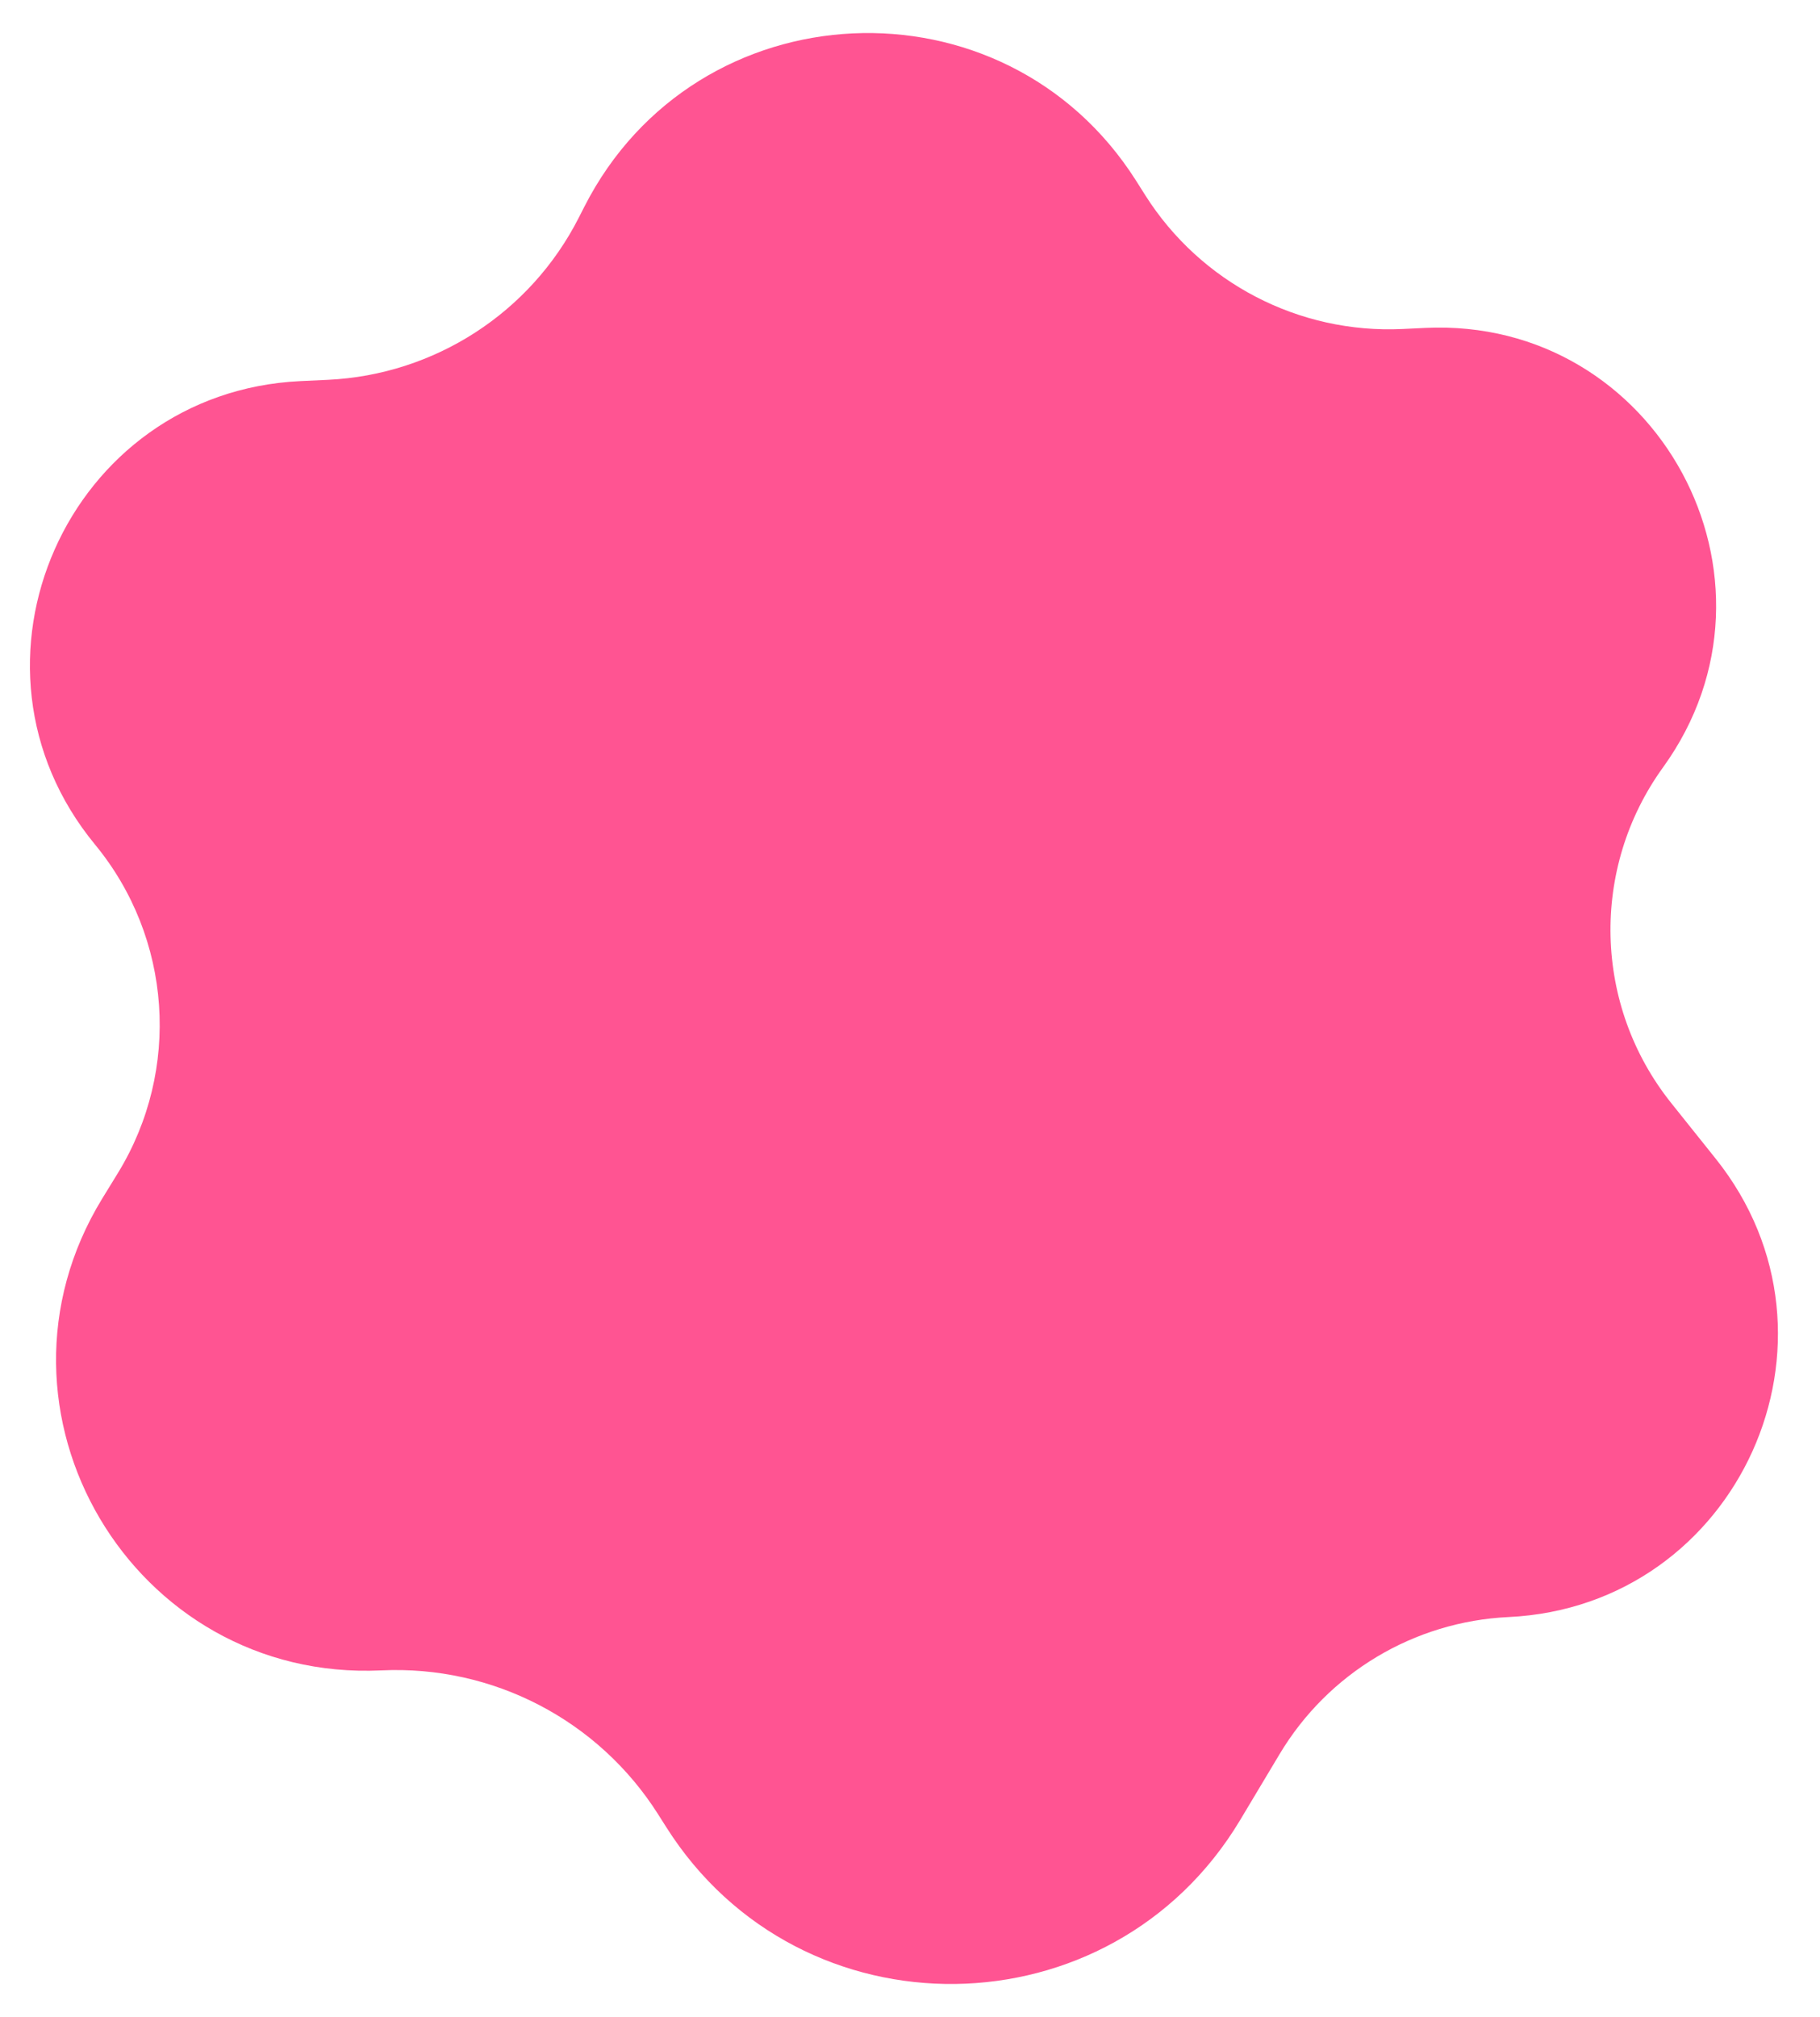 <svg width="37" height="41" viewBox="0 0 37 41" fill="none" xmlns="http://www.w3.org/2000/svg">
<path d="M11.878 4.205C14.148 -0.26 20.415 -0.556 23.097 3.674L23.284 3.97C24.412 5.749 26.407 6.786 28.511 6.687L28.974 6.665C33.69 6.442 36.574 11.77 33.809 15.597V15.597C32.325 17.649 32.393 20.44 33.974 22.418L34.879 23.55C37.806 27.21 35.349 32.646 30.667 32.867V32.867C28.747 32.958 27 34.004 26.013 35.654L25.213 36.991C22.593 41.37 16.279 41.451 13.548 37.142L13.378 36.874C12.165 34.96 10.018 33.844 7.754 33.951V33.951C2.699 34.19 -0.564 28.676 2.079 24.36L2.399 23.839C3.682 21.743 3.495 19.063 1.932 17.166V17.166C-1.084 13.504 1.369 7.971 6.107 7.746L6.666 7.72C8.836 7.617 10.783 6.359 11.767 4.423L11.878 4.205Z" fill="#FF5492"/>
</svg>
